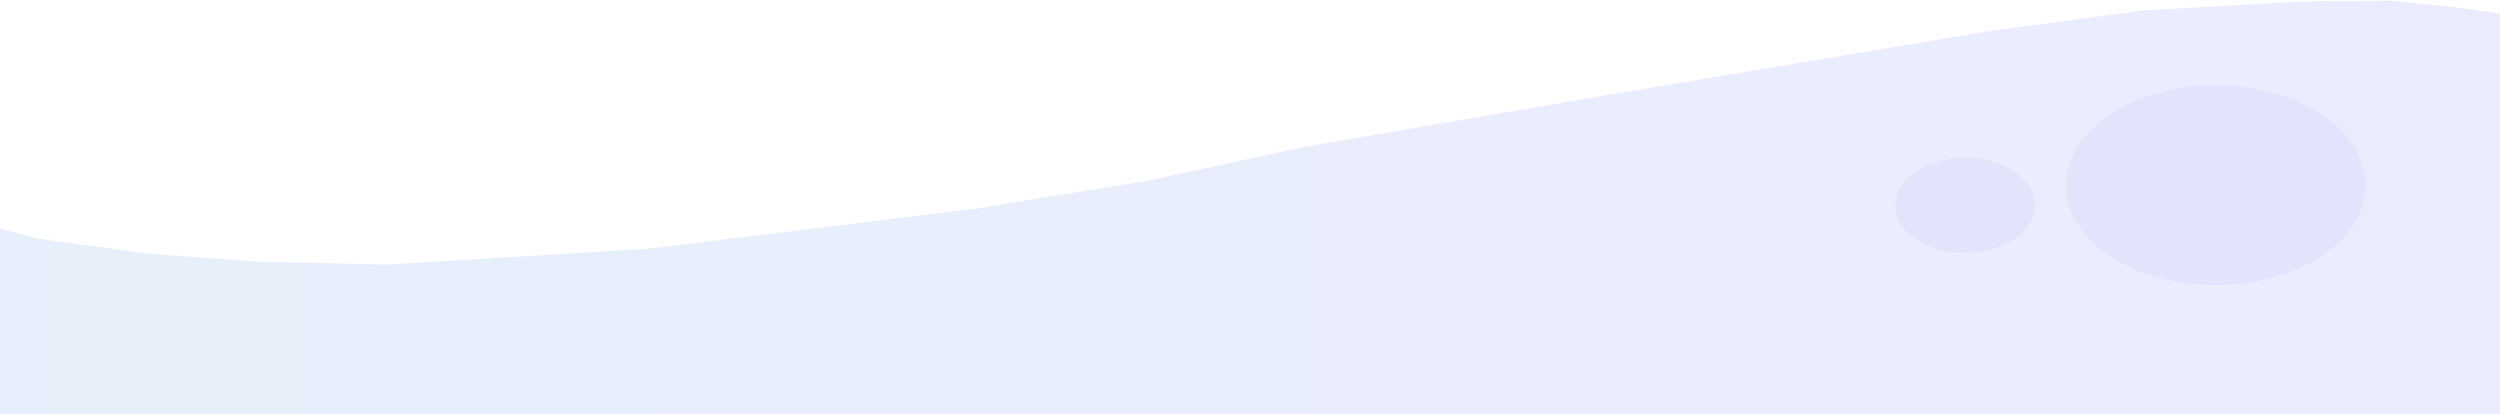 <svg width="1920" height="318" viewBox="0 0 1920 318" fill="none" xmlns="http://www.w3.org/2000/svg">
<ellipse cx="1701.59" cy="142.273" rx="114.987" ry="76.83" fill="#DFDBFB"/>
<ellipse cx="1509.26" cy="157.742" rx="53.626" ry="36.61" fill="#DFDBFB"/>
<path d="M-37.739 164.046L-23.506 169.118L29.238 183.355L113.434 194.749L197.361 200.955L297.541 203.195L497.844 191.017L749.41 160.234L880.629 138.928L1001.58 112.843L1231.2 73.547L1526.06 24.144L1647.59 7.864L1767.06 1.193L1834.9 0.468L1881.73 5.079L1927.11 11.306L1969.01 19.573L2012.81 29.128L1960.79 710.359L-67.999 560.336L-37.739 164.046Z" fill="url(#paint0_linear_0_1)" fill-opacity="0.75"/>
<defs>
<linearGradient id="paint0_linear_0_1" x1="37.689" y1="253.481" x2="1791.78" y2="295.473" gradientUnits="userSpaceOnUse">
<stop stop-color="#DEE9F9"/>
<stop offset="1" stop-color="#E3E6FD"/>
</linearGradient>
</defs>
</svg>
